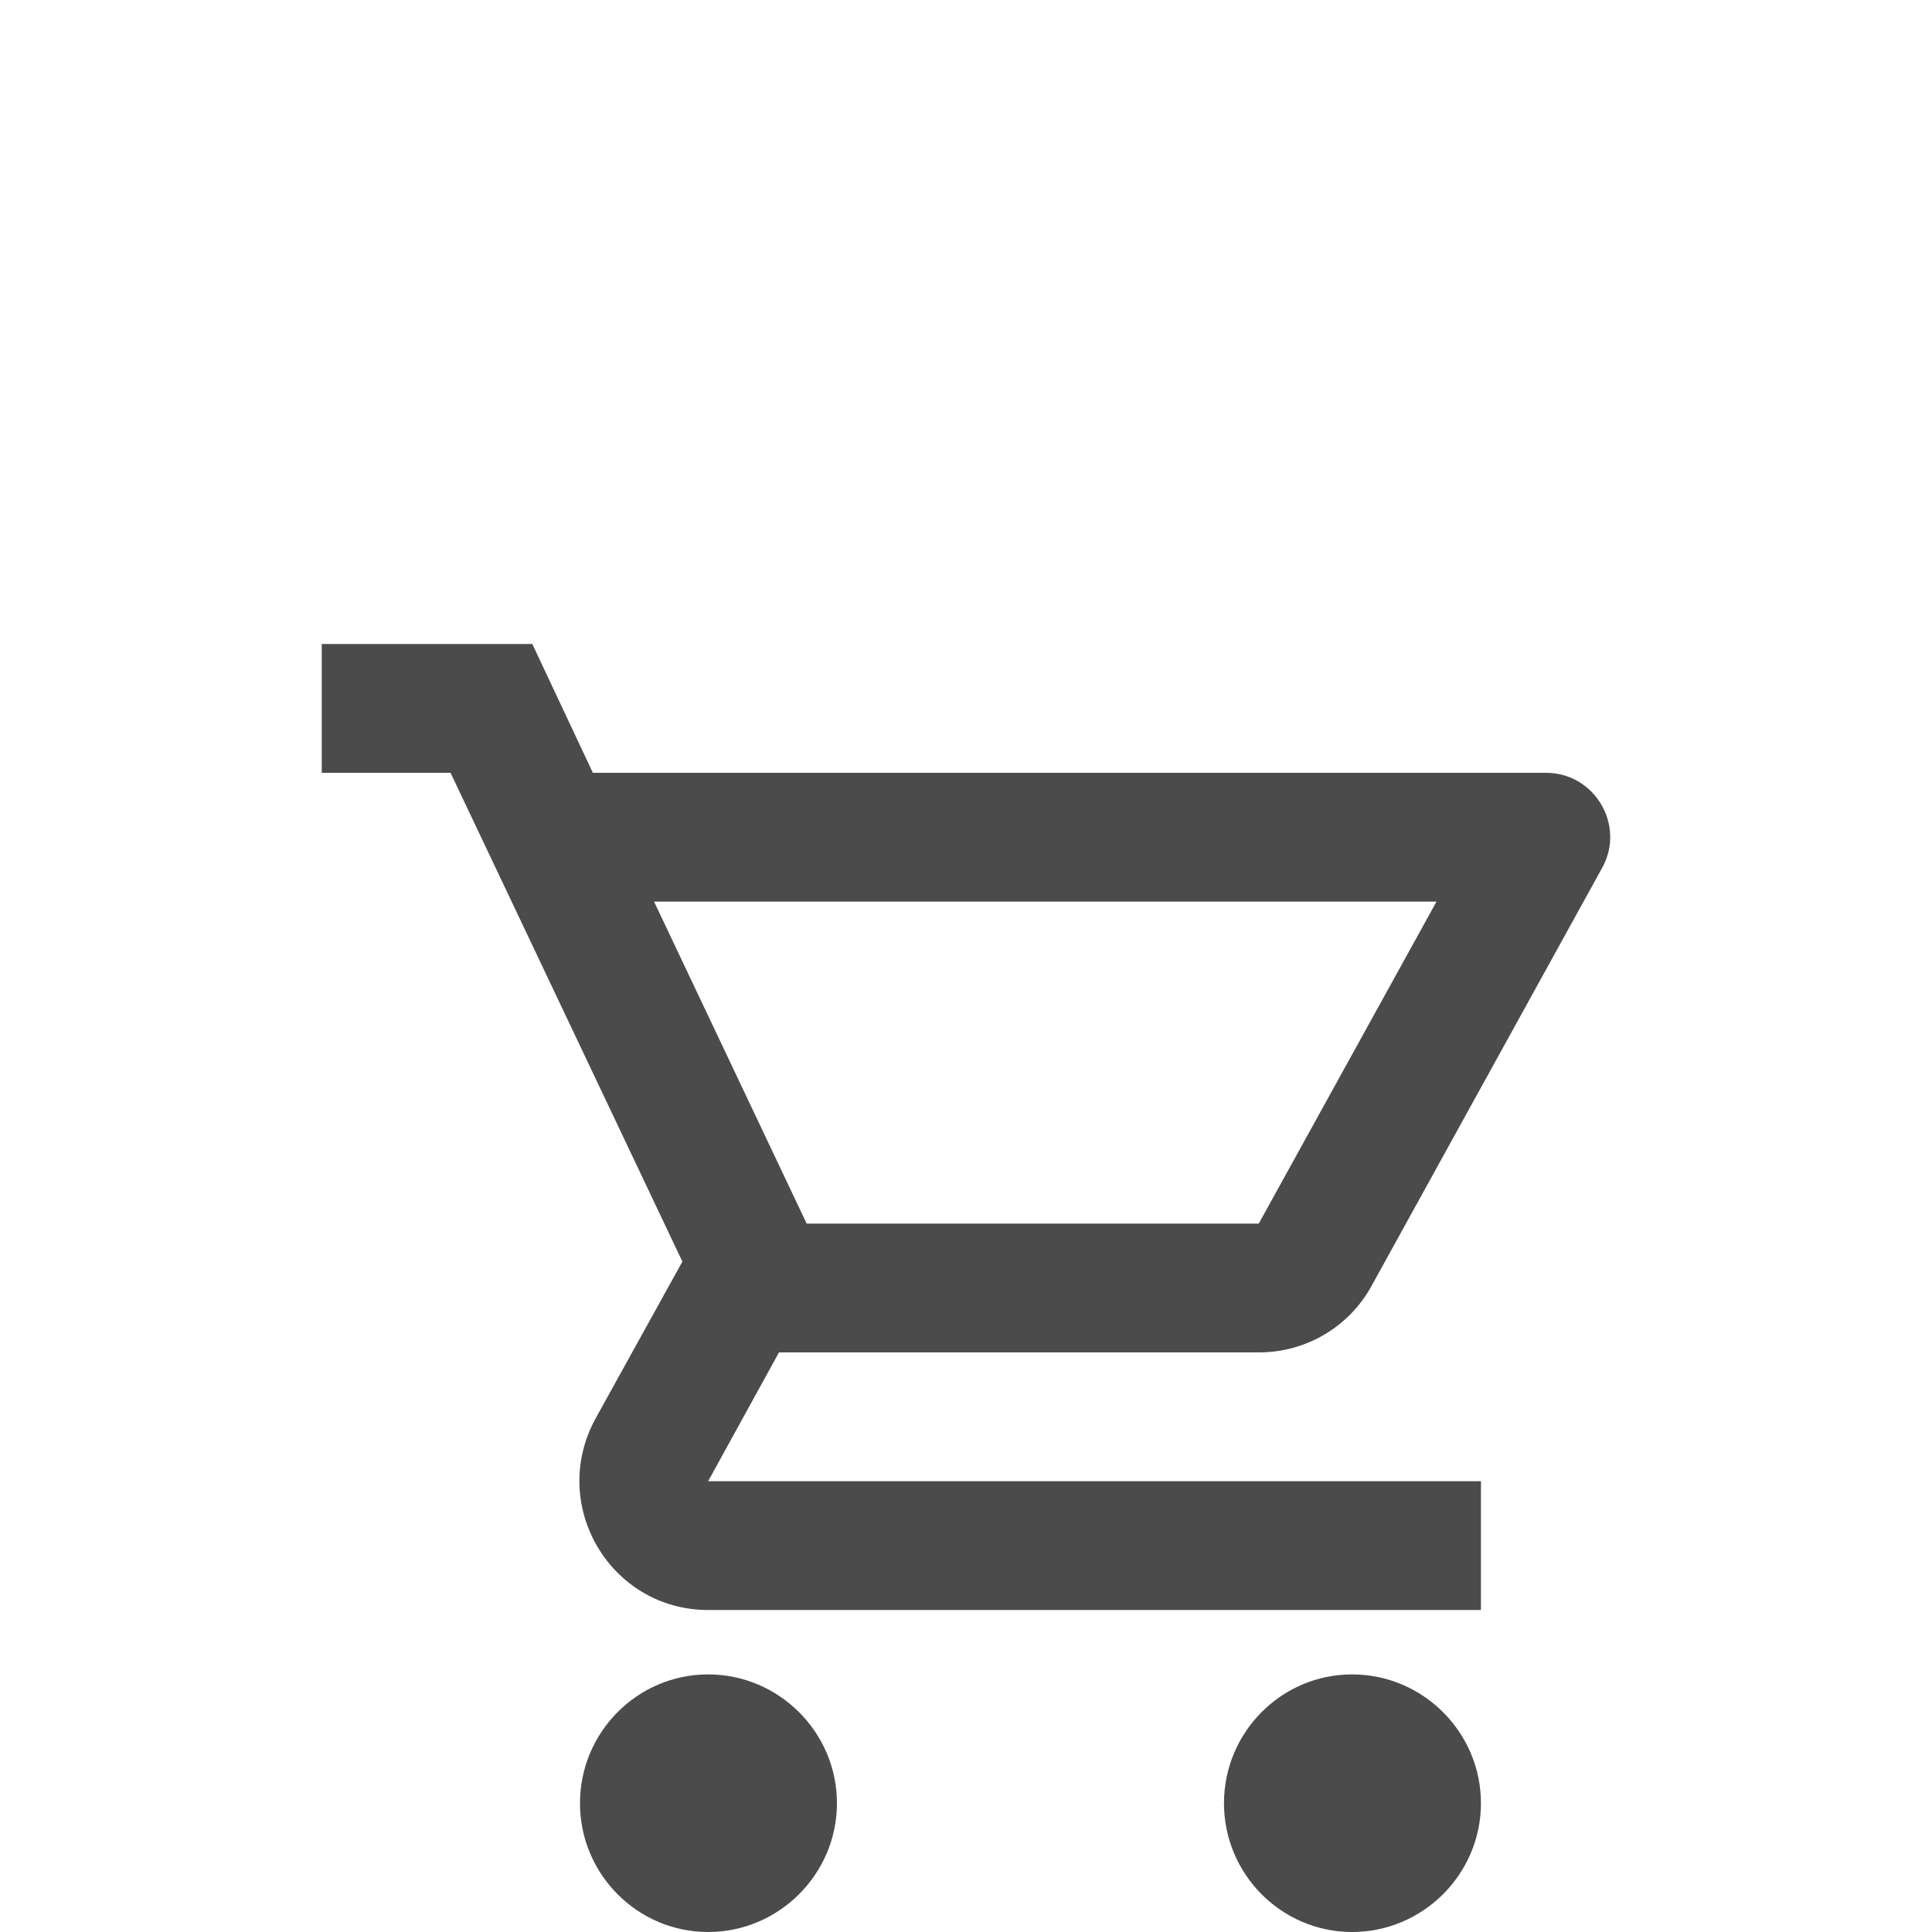 <svg width="30" height="30" viewBox="0 0 30 30" fill="none" xmlns="http://www.w3.org/2000/svg">
<g filter="url(#filter0_dd_713_381)">
<path fill-rule="evenodd" clip-rule="evenodd" d="M21.296 11.97C20.956 12.59 20.296 13 19.546 13H12.096L10.996 15H22.996V17H10.996C9.476 17 8.516 15.37 9.246 14.03L10.596 11.59L6.996 4H4.996V2H8.266L9.206 4H24.006C24.766 4 25.246 4.82 24.876 5.48L21.296 11.97ZM22.306 6H10.156L12.526 11H19.546L22.306 6ZM10.996 18C9.896 18 9.006 18.9 9.006 20C9.006 21.1 9.896 22 10.996 22C12.096 22 12.996 21.1 12.996 20C12.996 18.9 12.096 18 10.996 18ZM19.006 20C19.006 18.9 19.896 18 20.996 18C22.096 18 22.996 18.9 22.996 20C22.996 21.1 22.096 22 20.996 22C19.896 22 19.006 21.1 19.006 20Z" fill="#4B4B4B"/>
</g>
<defs>
<filter id="filter0_dd_713_381" x="-1" y="0" width="32" height="32" filterUnits="userSpaceOnUse" color-interpolation-filters="sRGB">
<feFlood flood-opacity="0" result="BackgroundImageFix"/>
<feColorMatrix in="SourceAlpha" type="matrix" values="0 0 0 0 0 0 0 0 0 0 0 0 0 0 0 0 0 0 127 0" result="hardAlpha"/>
<feOffset dy="4"/>
<feGaussianBlur stdDeviation="2"/>
<feComposite in2="hardAlpha" operator="out"/>
<feColorMatrix type="matrix" values="0 0 0 0 0 0 0 0 0 0 0 0 0 0 0 0 0 0 0.25 0"/>
<feBlend mode="normal" in2="BackgroundImageFix" result="effect1_dropShadow_713_381"/>
<feColorMatrix in="SourceAlpha" type="matrix" values="0 0 0 0 0 0 0 0 0 0 0 0 0 0 0 0 0 0 127 0" result="hardAlpha"/>
<feOffset dy="4"/>
<feGaussianBlur stdDeviation="2"/>
<feComposite in2="hardAlpha" operator="out"/>
<feColorMatrix type="matrix" values="0 0 0 0 0 0 0 0 0 0 0 0 0 0 0 0 0 0 0.25 0"/>
<feBlend mode="normal" in2="effect1_dropShadow_713_381" result="effect2_dropShadow_713_381"/>
<feBlend mode="normal" in="SourceGraphic" in2="effect2_dropShadow_713_381" result="shape"/>
</filter>
</defs>
</svg>
